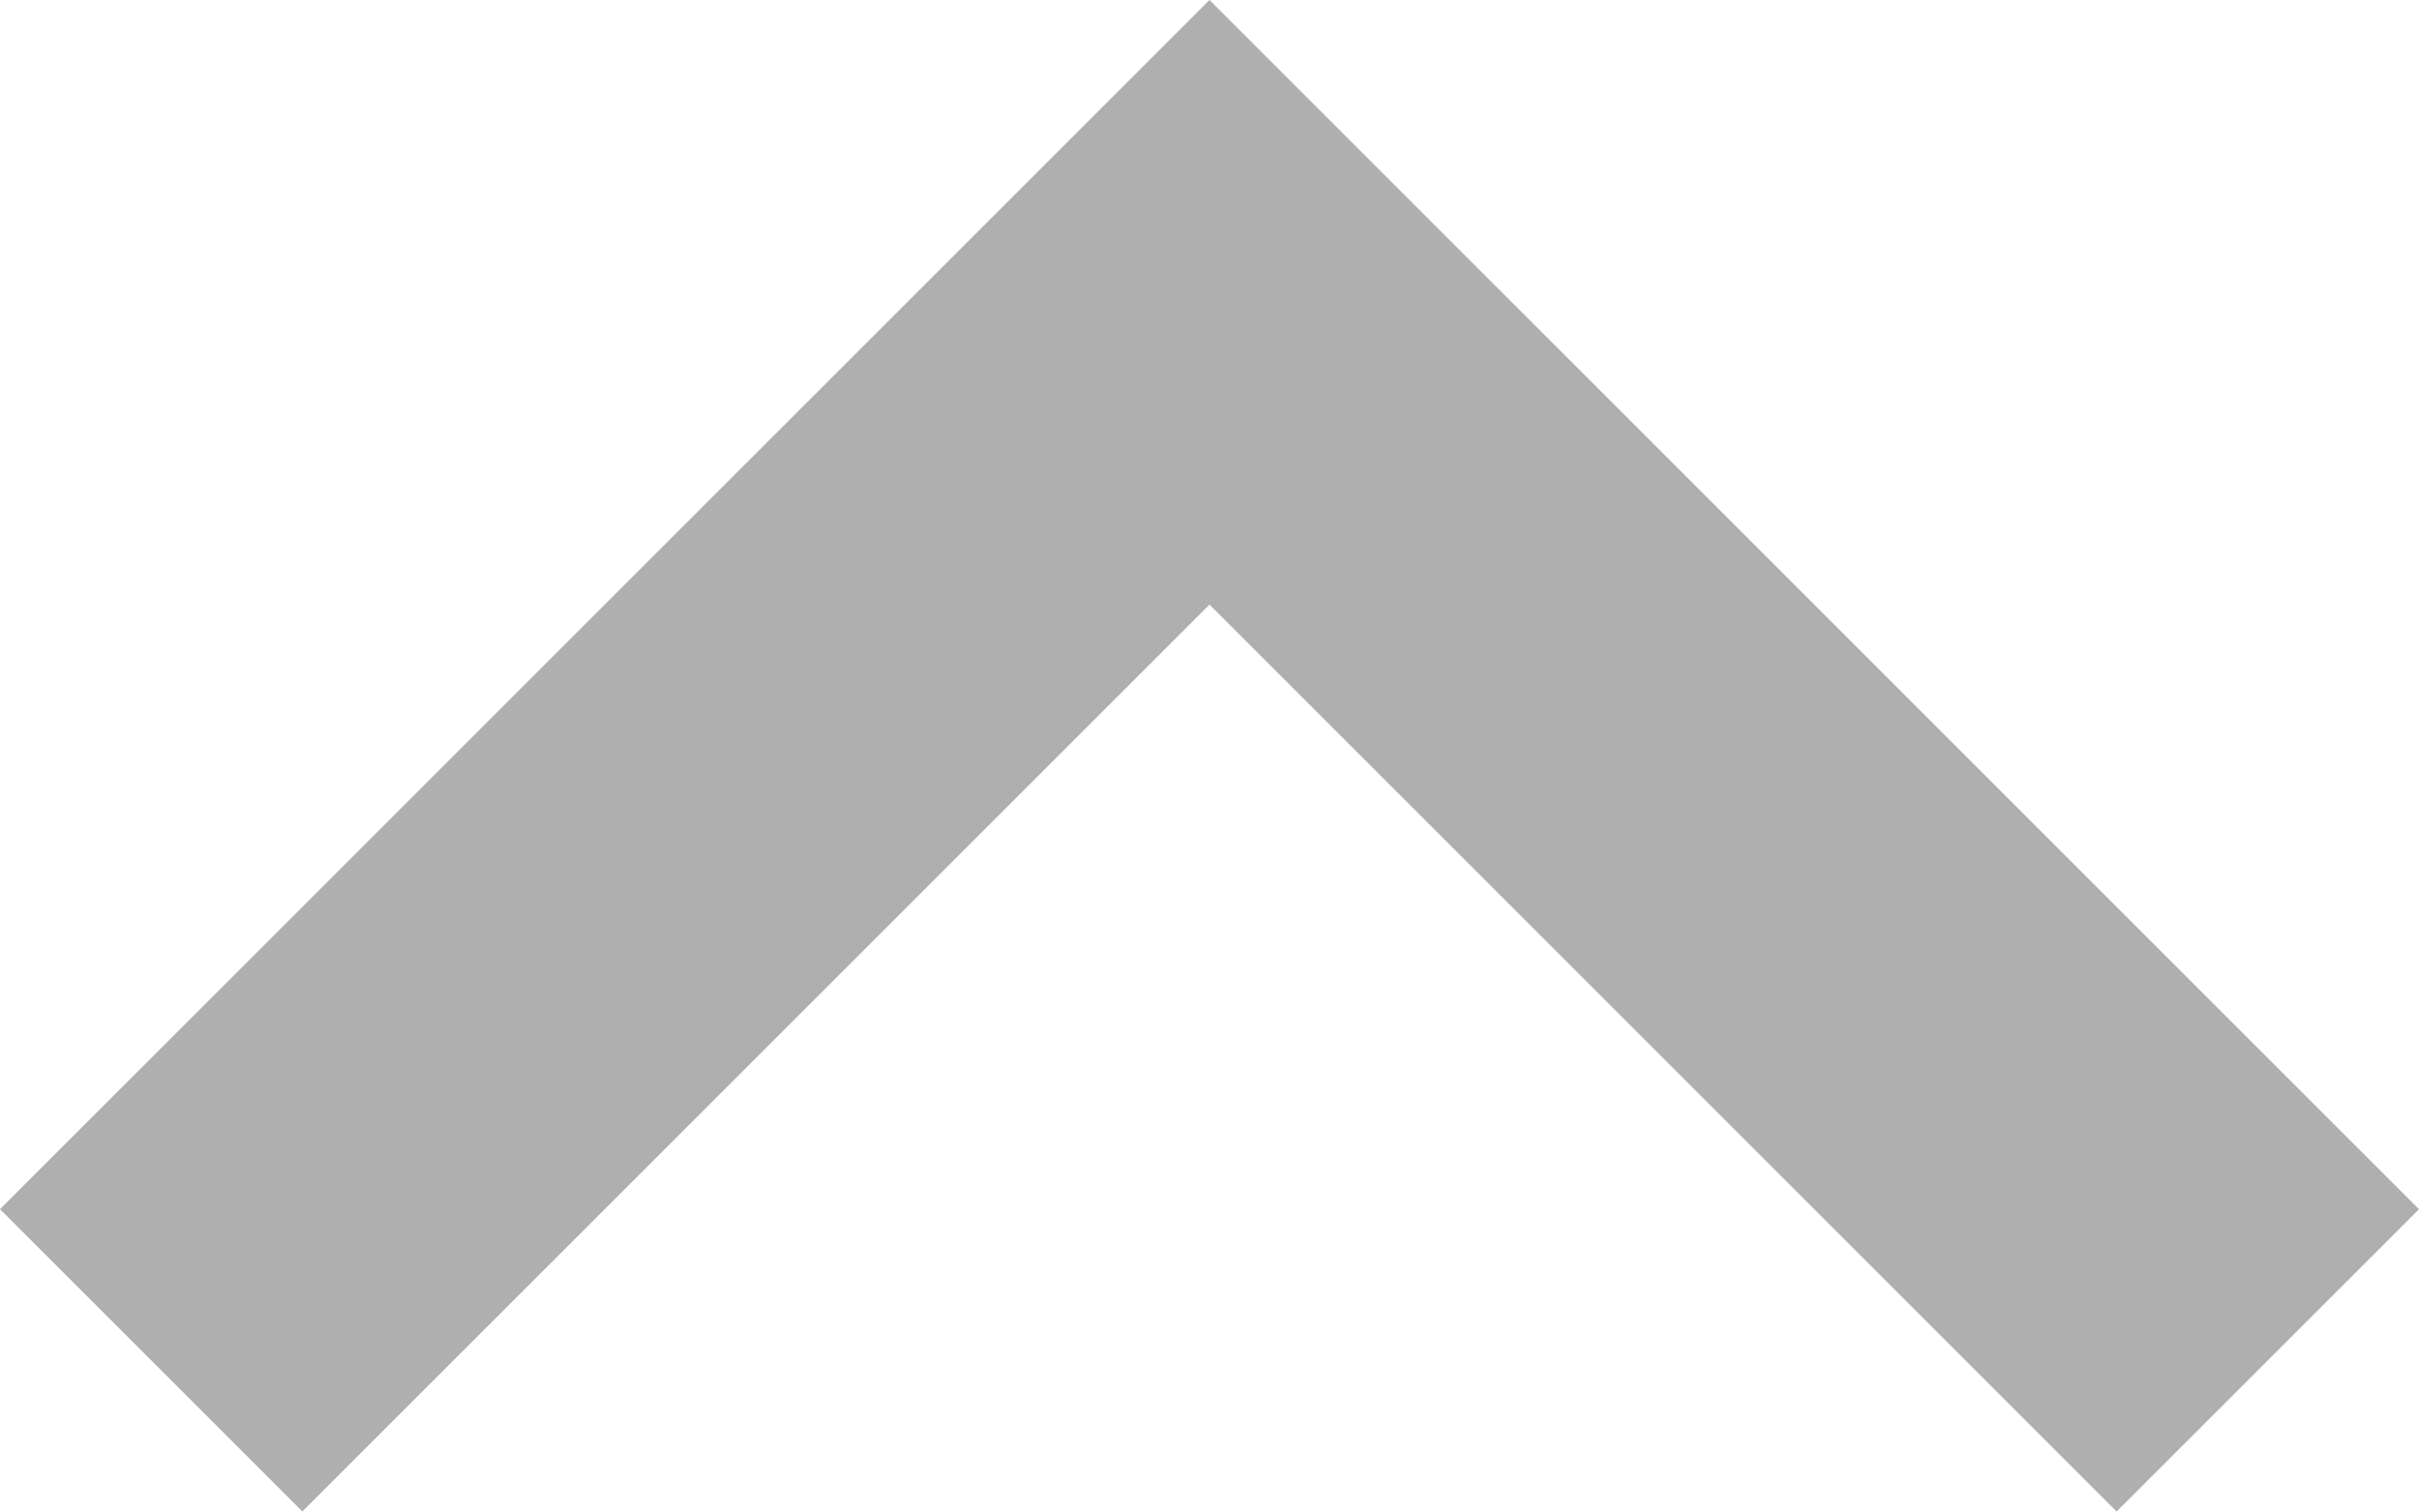 <svg xmlns="http://www.w3.org/2000/svg" width="5.656" height="3.535" viewBox="0 0 5.656 3.535">
  <path id="上" d="M1489.751,387.874l-2.828-2.828-2.828,2.828.707.707,2.121-2.121,2.121,2.121Z" transform="translate(-1484.095 -385.046)" fill="#afafaf"/>
</svg>
